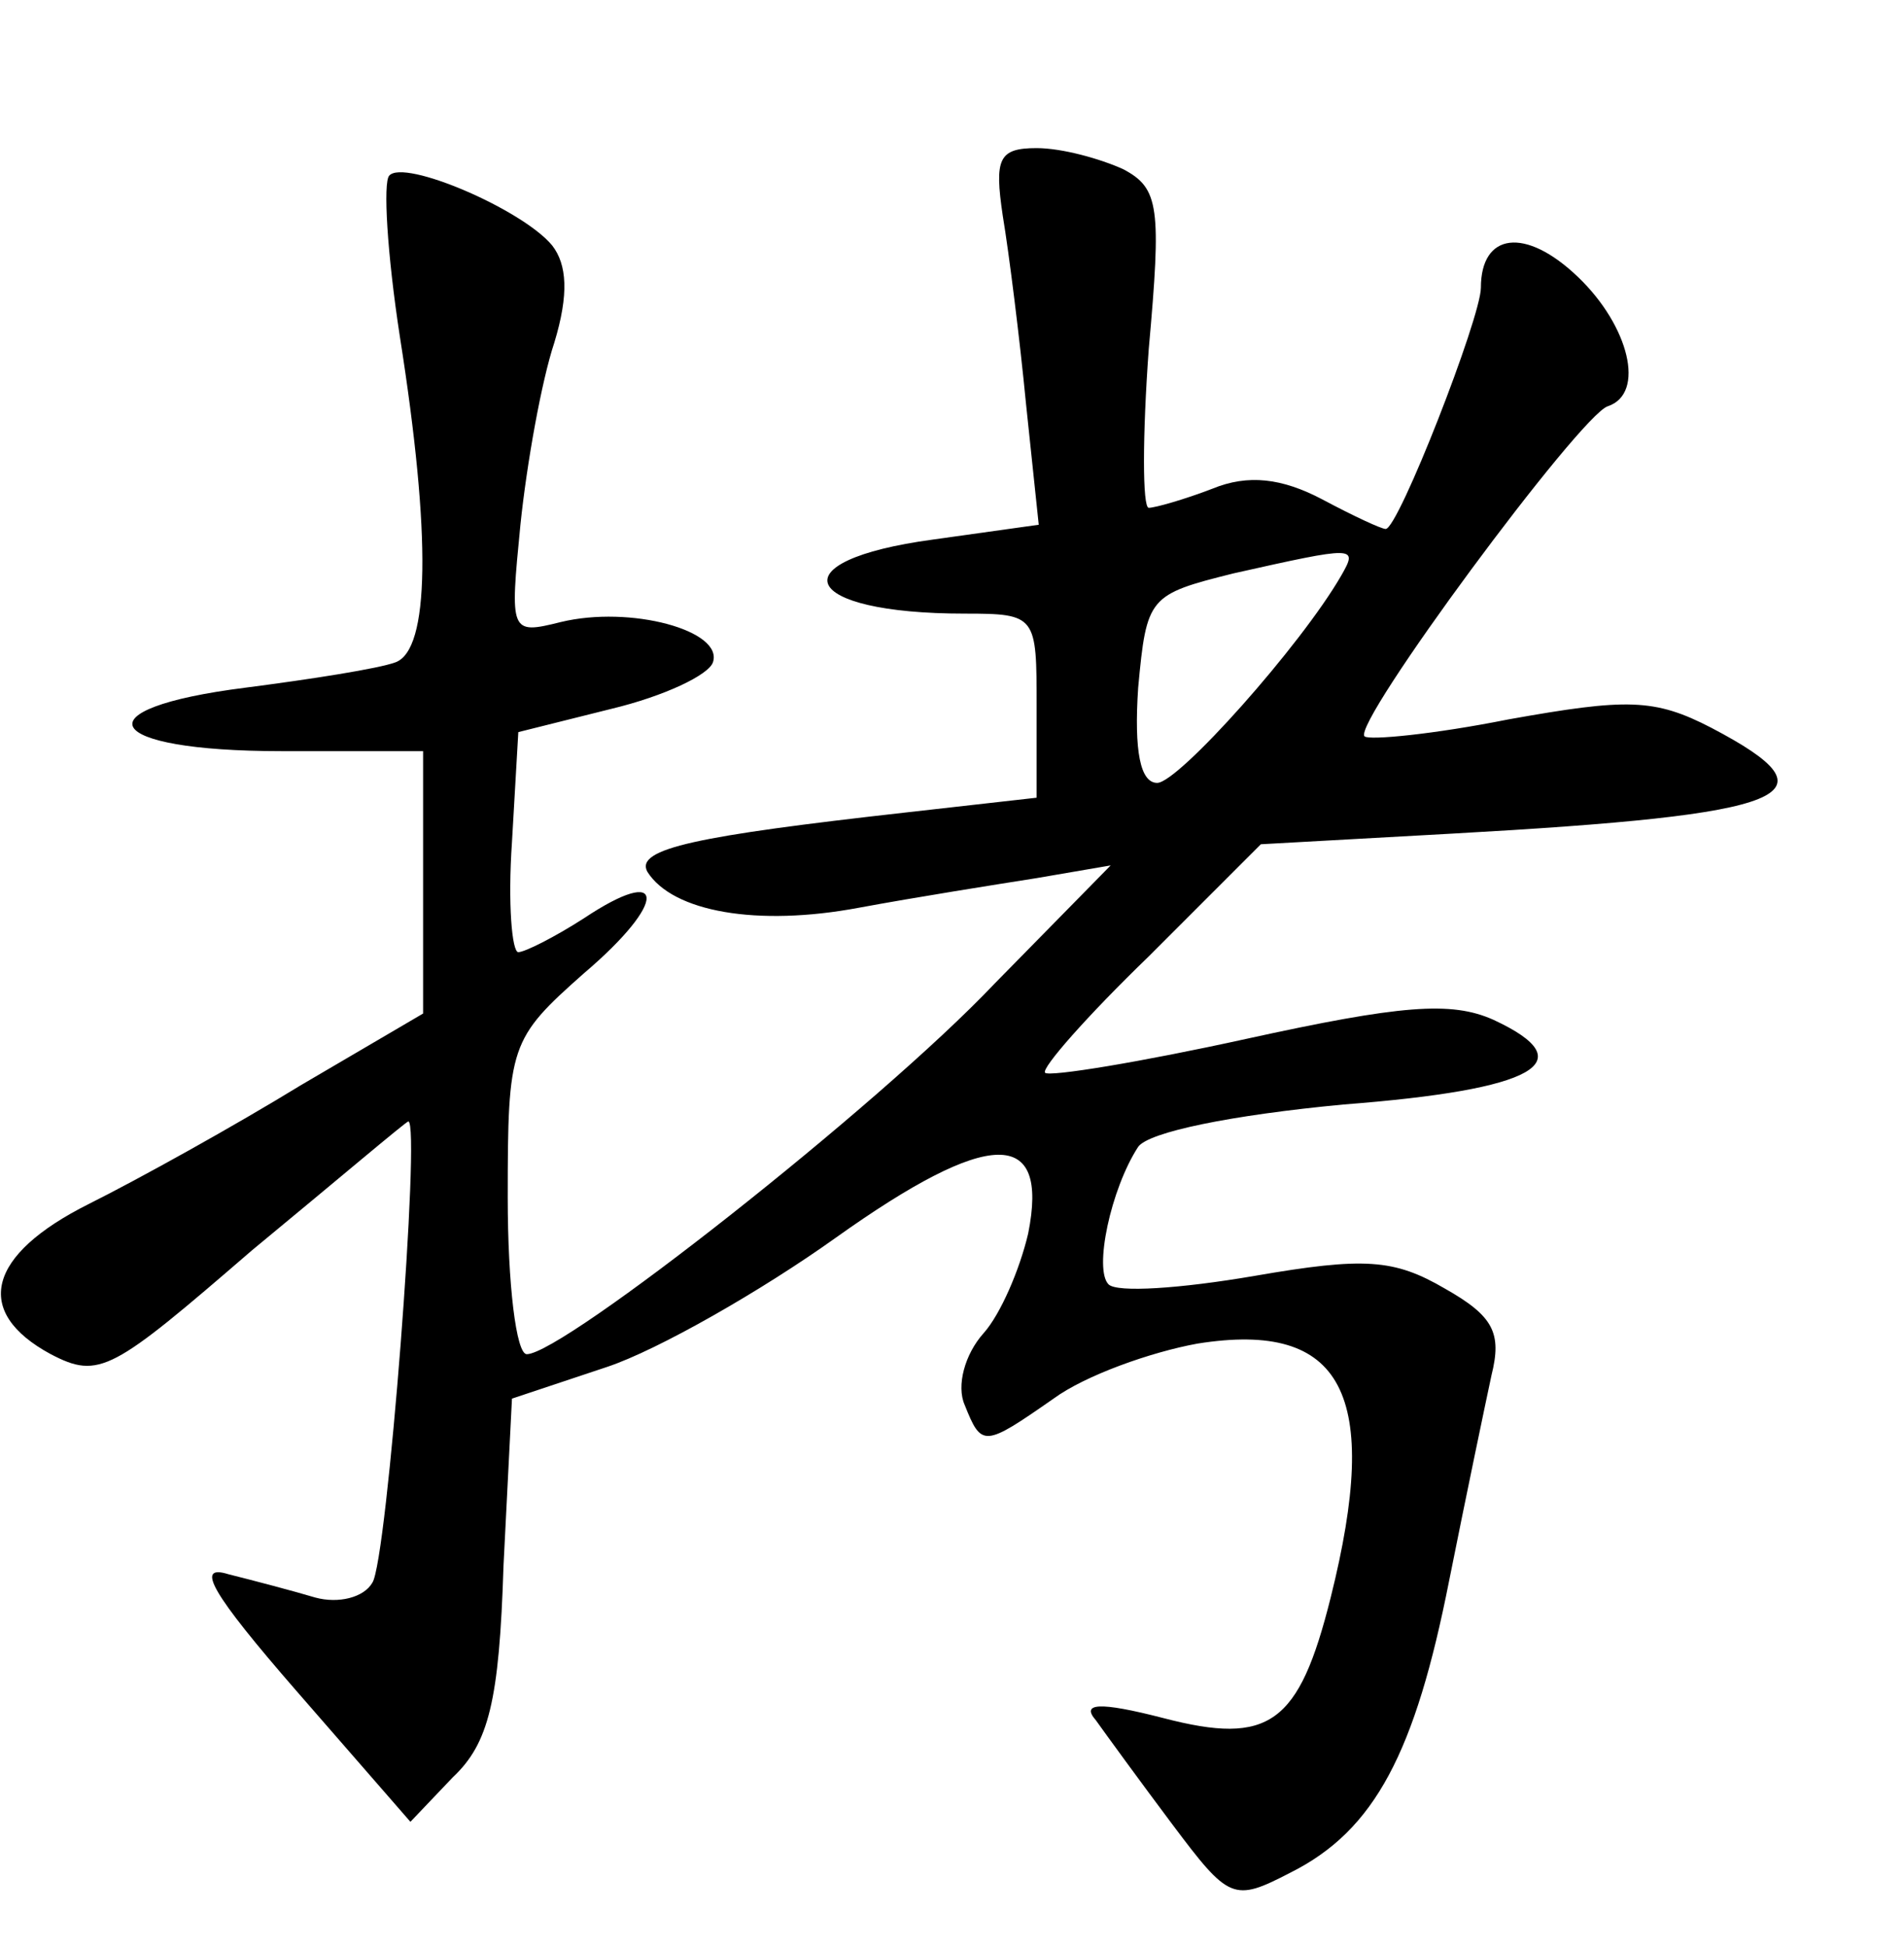 <?xml version="1.0" standalone="no"?>
<!DOCTYPE svg PUBLIC "-//W3C//DTD SVG 20010904//EN"
 "http://www.w3.org/TR/2001/REC-SVG-20010904/DTD/svg10.dtd">
<svg version="1.0" xmlns="http://www.w3.org/2000/svg"
 width="90pt" height="92pt" viewBox="0 0 90 92"
 preserveAspectRatio="xMidYMid meet">
<g transform="translate(0,92) scale(0.1,-0.1)"
fill="#000000" stroke="none">
<path d="M474 818 c3 -18 8 -58 11 -89 l6 -57 -50 -7 c-74 -10 -63 -35 15 -35
34 0 34 -1 34 -44 l0 -43 -62 -7 c-98 -11 -128 -17 -122 -28 12 -19 52 -26
100 -17 27 5 65 11 84 14 l35 6 -55 -56 c-55 -58 -204 -175 -221 -175 -5 0 -9
33 -9 74 0 72 1 75 36 106 40 34 39 52 0 26 -14 -9 -28 -16 -31 -16 -3 0 -5
23 -3 52 l3 52 44 11 c25 6 46 16 48 22 5 15 -39 27 -72 19 -24 -6 -24 -5 -19
46 3 29 10 68 16 86 7 23 6 37 -1 46 -14 17 -70 41 -77 33 -3 -3 -1 -37 5 -76
15 -95 14 -148 -2 -154 -8 -3 -40 -8 -71 -12 -79 -10 -68 -30 17 -30 l67 0 0
-62 0 -62 -58 -34 c-31 -19 -76 -44 -100 -56 -48 -24 -55 -51 -18 -71 23 -12
29 -8 95 49 40 33 73 61 74 61 6 0 -10 -208 -17 -218 -4 -7 -16 -10 -27 -7
-10 3 -29 8 -41 11 -16 5 -8 -9 32 -55 l54 -62 20 21 c17 16 22 36 24 100 l4
79 45 15 c24 8 73 36 108 61 73 52 101 52 91 2 -4 -17 -13 -38 -21 -47 -9 -10
-13 -25 -9 -34 8 -20 9 -20 42 3 15 11 46 22 68 26 69 11 87 -24 63 -120 -15
-60 -29 -70 -79 -57 -31 8 -39 7 -32 -1 5 -7 21 -29 36 -49 27 -36 29 -37 56
-23 40 20 59 57 75 138 8 40 17 83 20 97 5 20 1 28 -22 41 -24 14 -38 15 -90
6 -35 -6 -65 -8 -69 -4 -7 7 1 45 14 65 5 7 44 15 97 20 91 7 114 20 71 40
-20 9 -44 7 -117 -9 -50 -11 -93 -18 -95 -16 -2 2 20 27 49 55 l53 53 90 5
c162 9 184 18 123 50 -27 14 -40 14 -96 4 -35 -7 -66 -10 -68 -8 -6 6 102 152
115 156 18 6 10 38 -14 61 -25 24 -46 21 -46 -5 0 -14 -39 -114 -45 -114 -2 0
-15 6 -30 14 -19 10 -35 12 -52 5 -13 -5 -27 -9 -30 -9 -3 0 -3 34 0 75 6 67
5 76 -12 85 -11 5 -29 10 -41 10 -18 0 -20 -5 -16 -32z m160 -170 c-19 -33
-77 -98 -87 -98 -8 0 -11 15 -9 45 4 43 5 44 45 54 58 13 59 13 51 -1z"/>
</g>
</svg>
